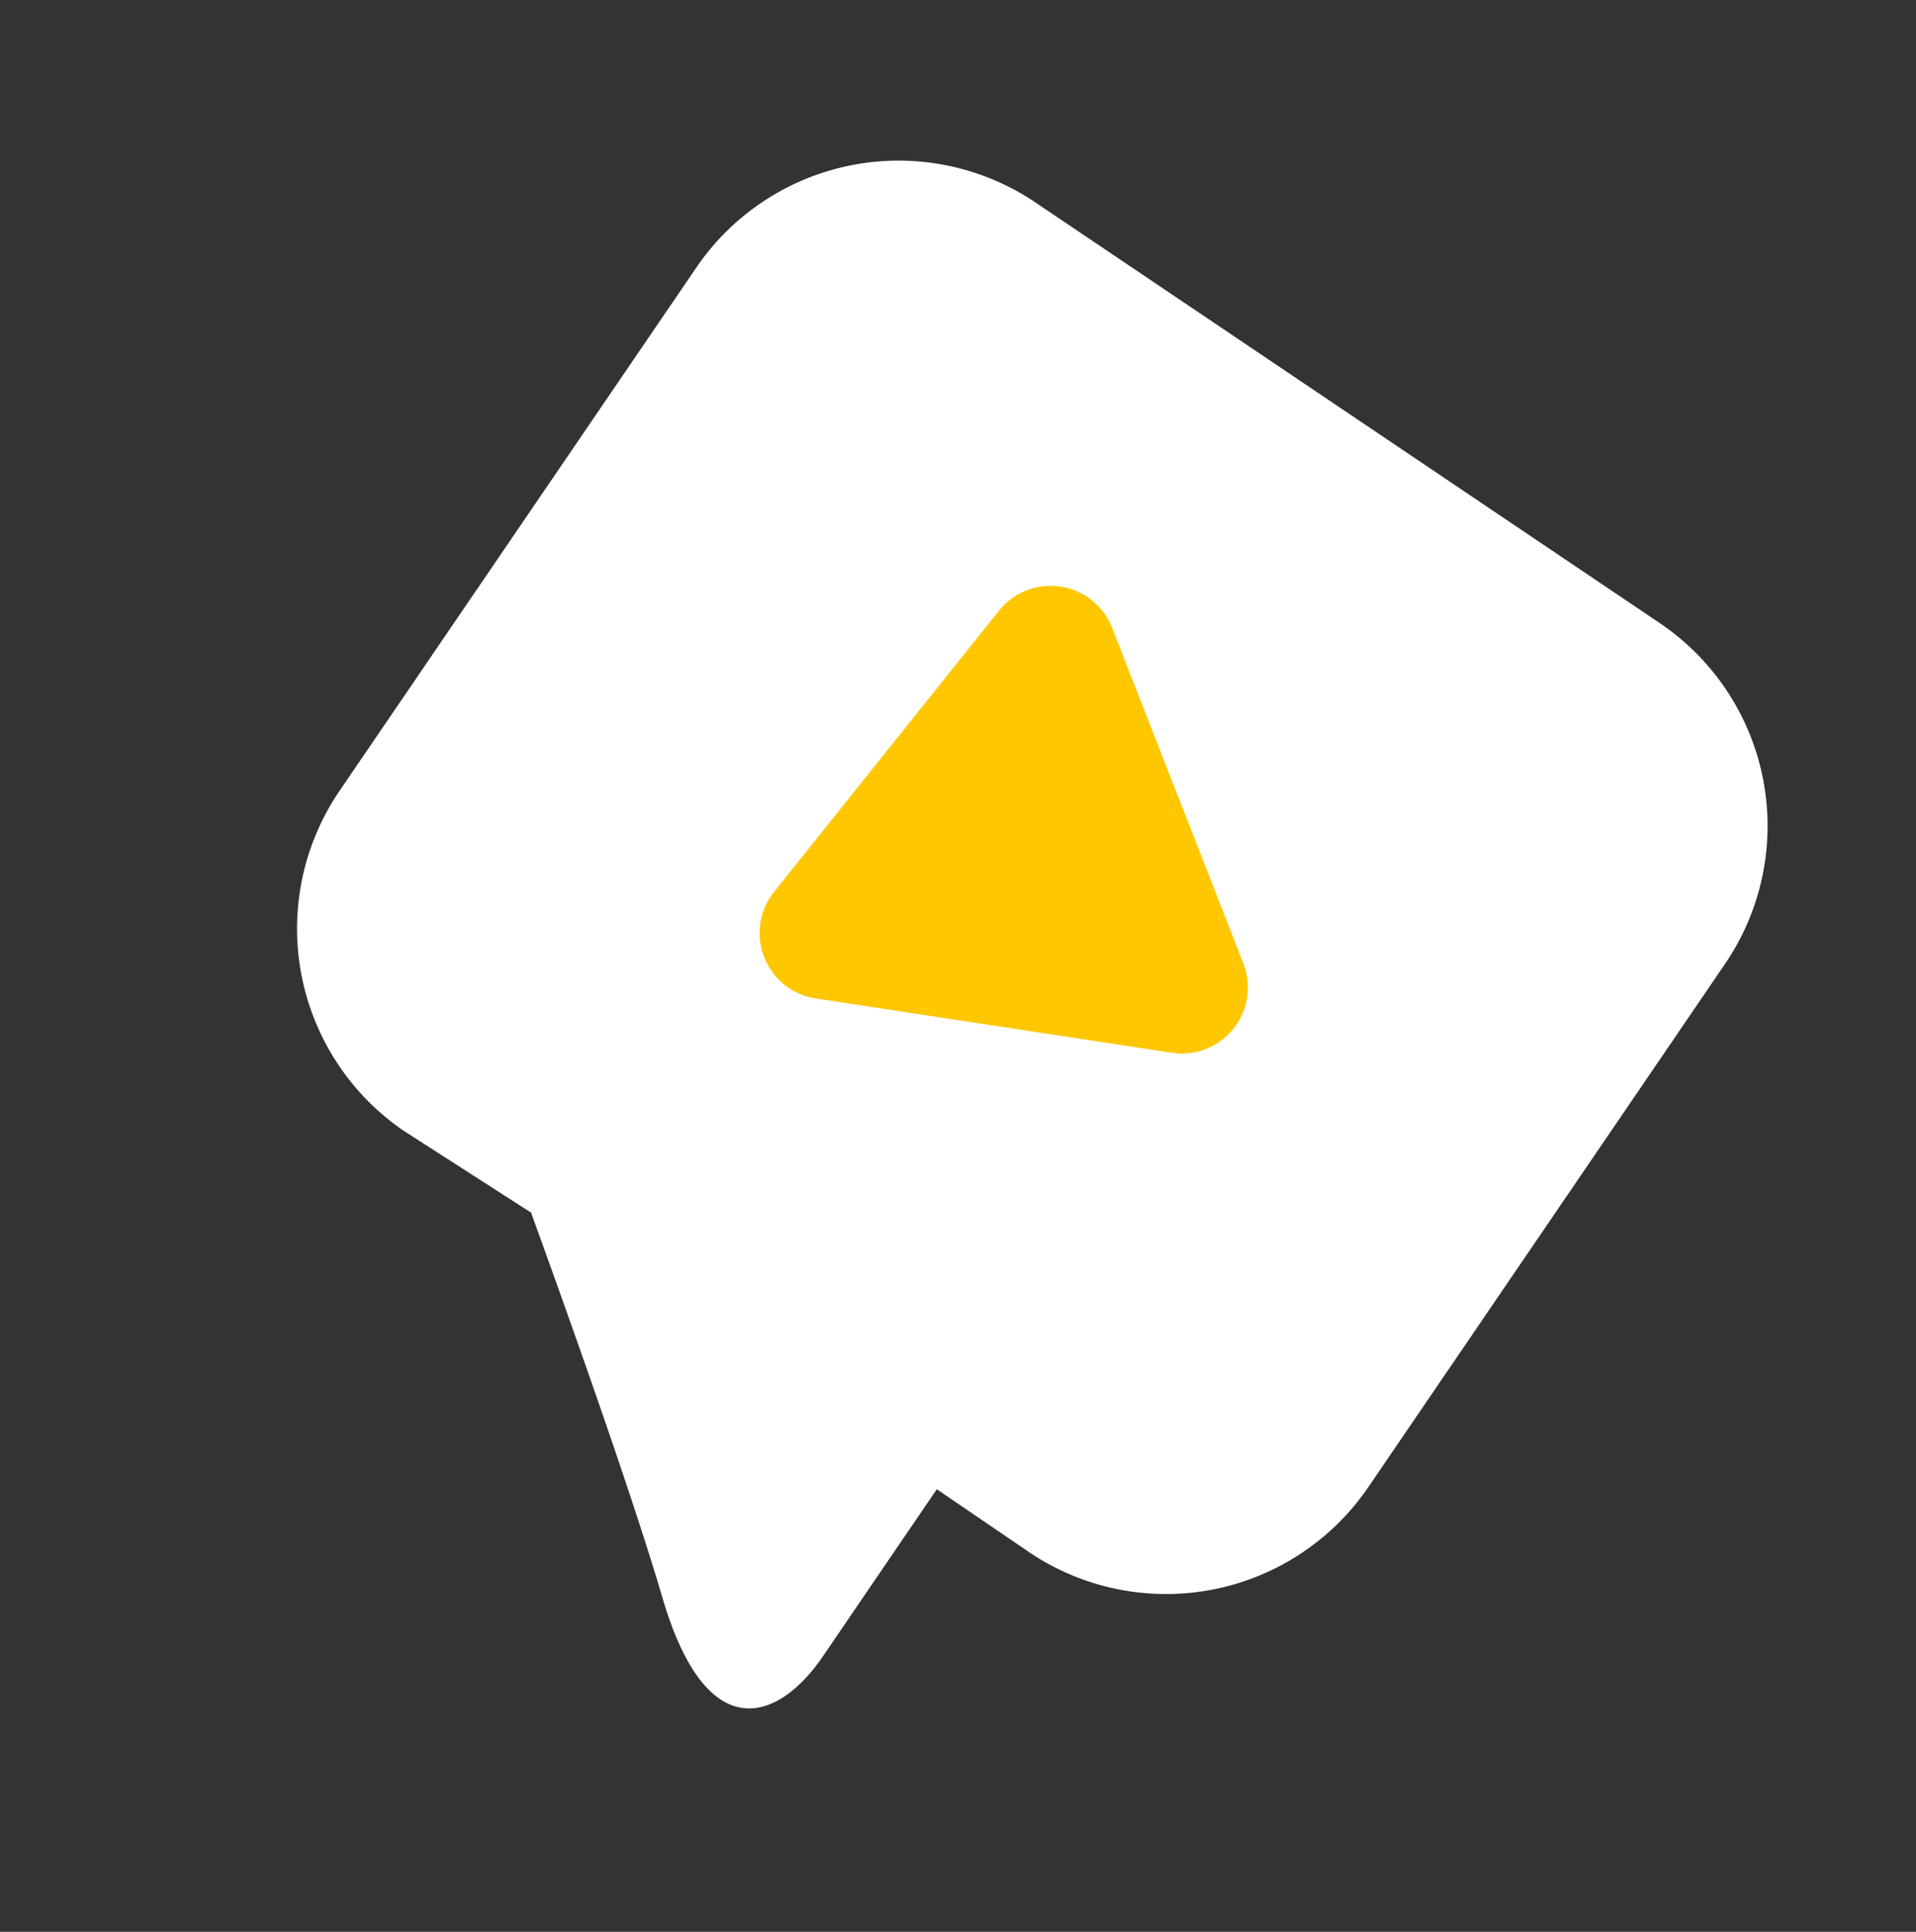<svg xmlns="http://www.w3.org/2000/svg" width="37.425" height="37.736" viewBox="0 0 37.425 37.736"><rect x="0" y="0" width="37.425" height="37.736" fill="#333333" stroke="none"/><g transform="translate(5.966 484.988) rotate(-140)"><path d="M298.254,377.661l-14.62,1.544a4.782,4.782,0,0,1-5.234-4.282l-1.232-12.309a4.782,4.782,0,0,1,4.282-5.234l2.148-.215c-.105-1.048-.288-2.874-.394-3.934-.154-1.548.6-2.82,3.127-1.141,1.786,1.19,5.052,3.1,6.811,4.12l2.928-.374a4.782,4.782,0,0,1,5.234,4.281l1.232,12.31A4.781,4.781,0,0,1,298.254,377.661Z" transform="translate(0 0)" fill="#fff"/><path d="M8.186,3.174,1.85.129A1.29,1.29,0,0,0,0,1.39L.535,8.4a1.29,1.29,0,0,0,2.014.968L8.354,5.4A1.29,1.29,0,0,0,8.186,3.174Z" transform="matrix(0.545, -0.839, 0.839, 0.545, 284.45, 368.126)" fill="#ffc700"/></g></svg>